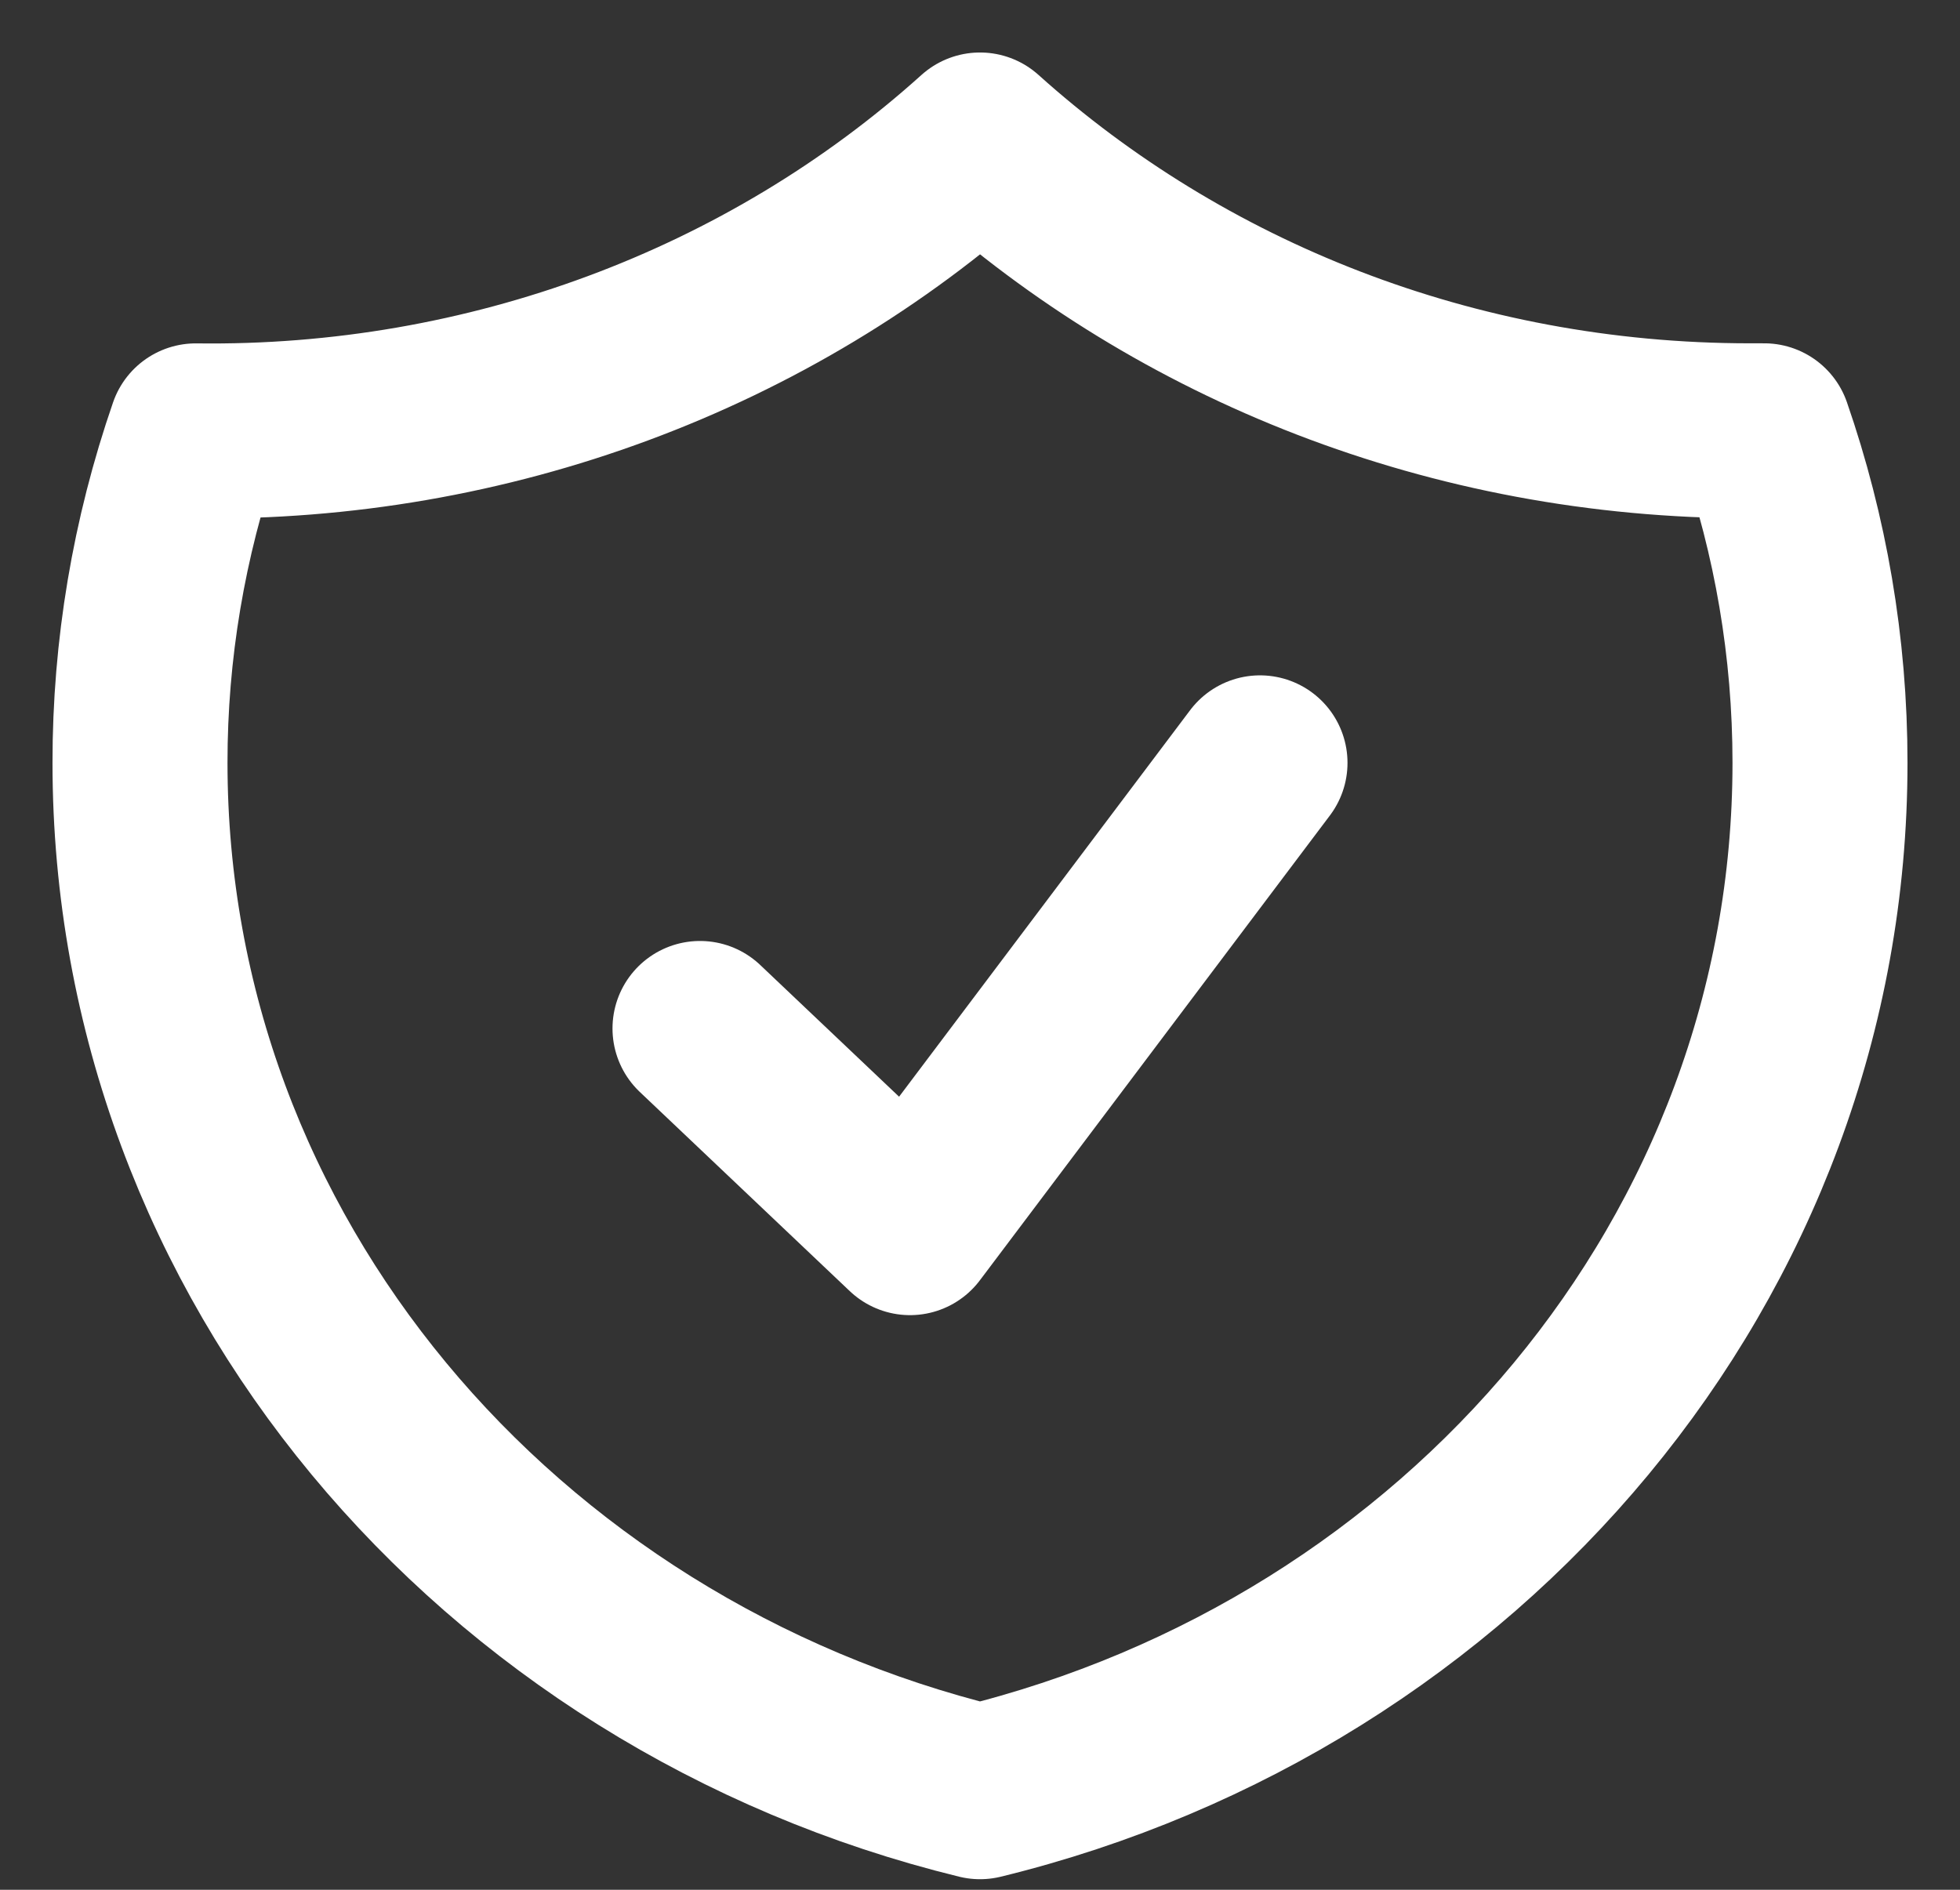 <svg width="28" height="27" viewBox="0 0 28 27" fill="none" xmlns="http://www.w3.org/2000/svg">
<rect x="0" y="0" width="28" height="27" fill="#333333" stroke="none"/>
<path d="M10 14.694L13 17.54L18 10.899M14 2C10.981 4.72 6.96 6.211 2.797 6.156C2.268 7.687 1.999 9.287 2 10.898C2 17.971 7.099 23.913 14 25.599C20.901 23.914 26 17.972 26 10.899C26 9.242 25.72 7.647 25.203 6.155H25C20.739 6.155 16.867 4.576 14 2Z" stroke="white" stroke-width="2.5" stroke-linecap="round" stroke-linejoin="round"/>
</svg>
